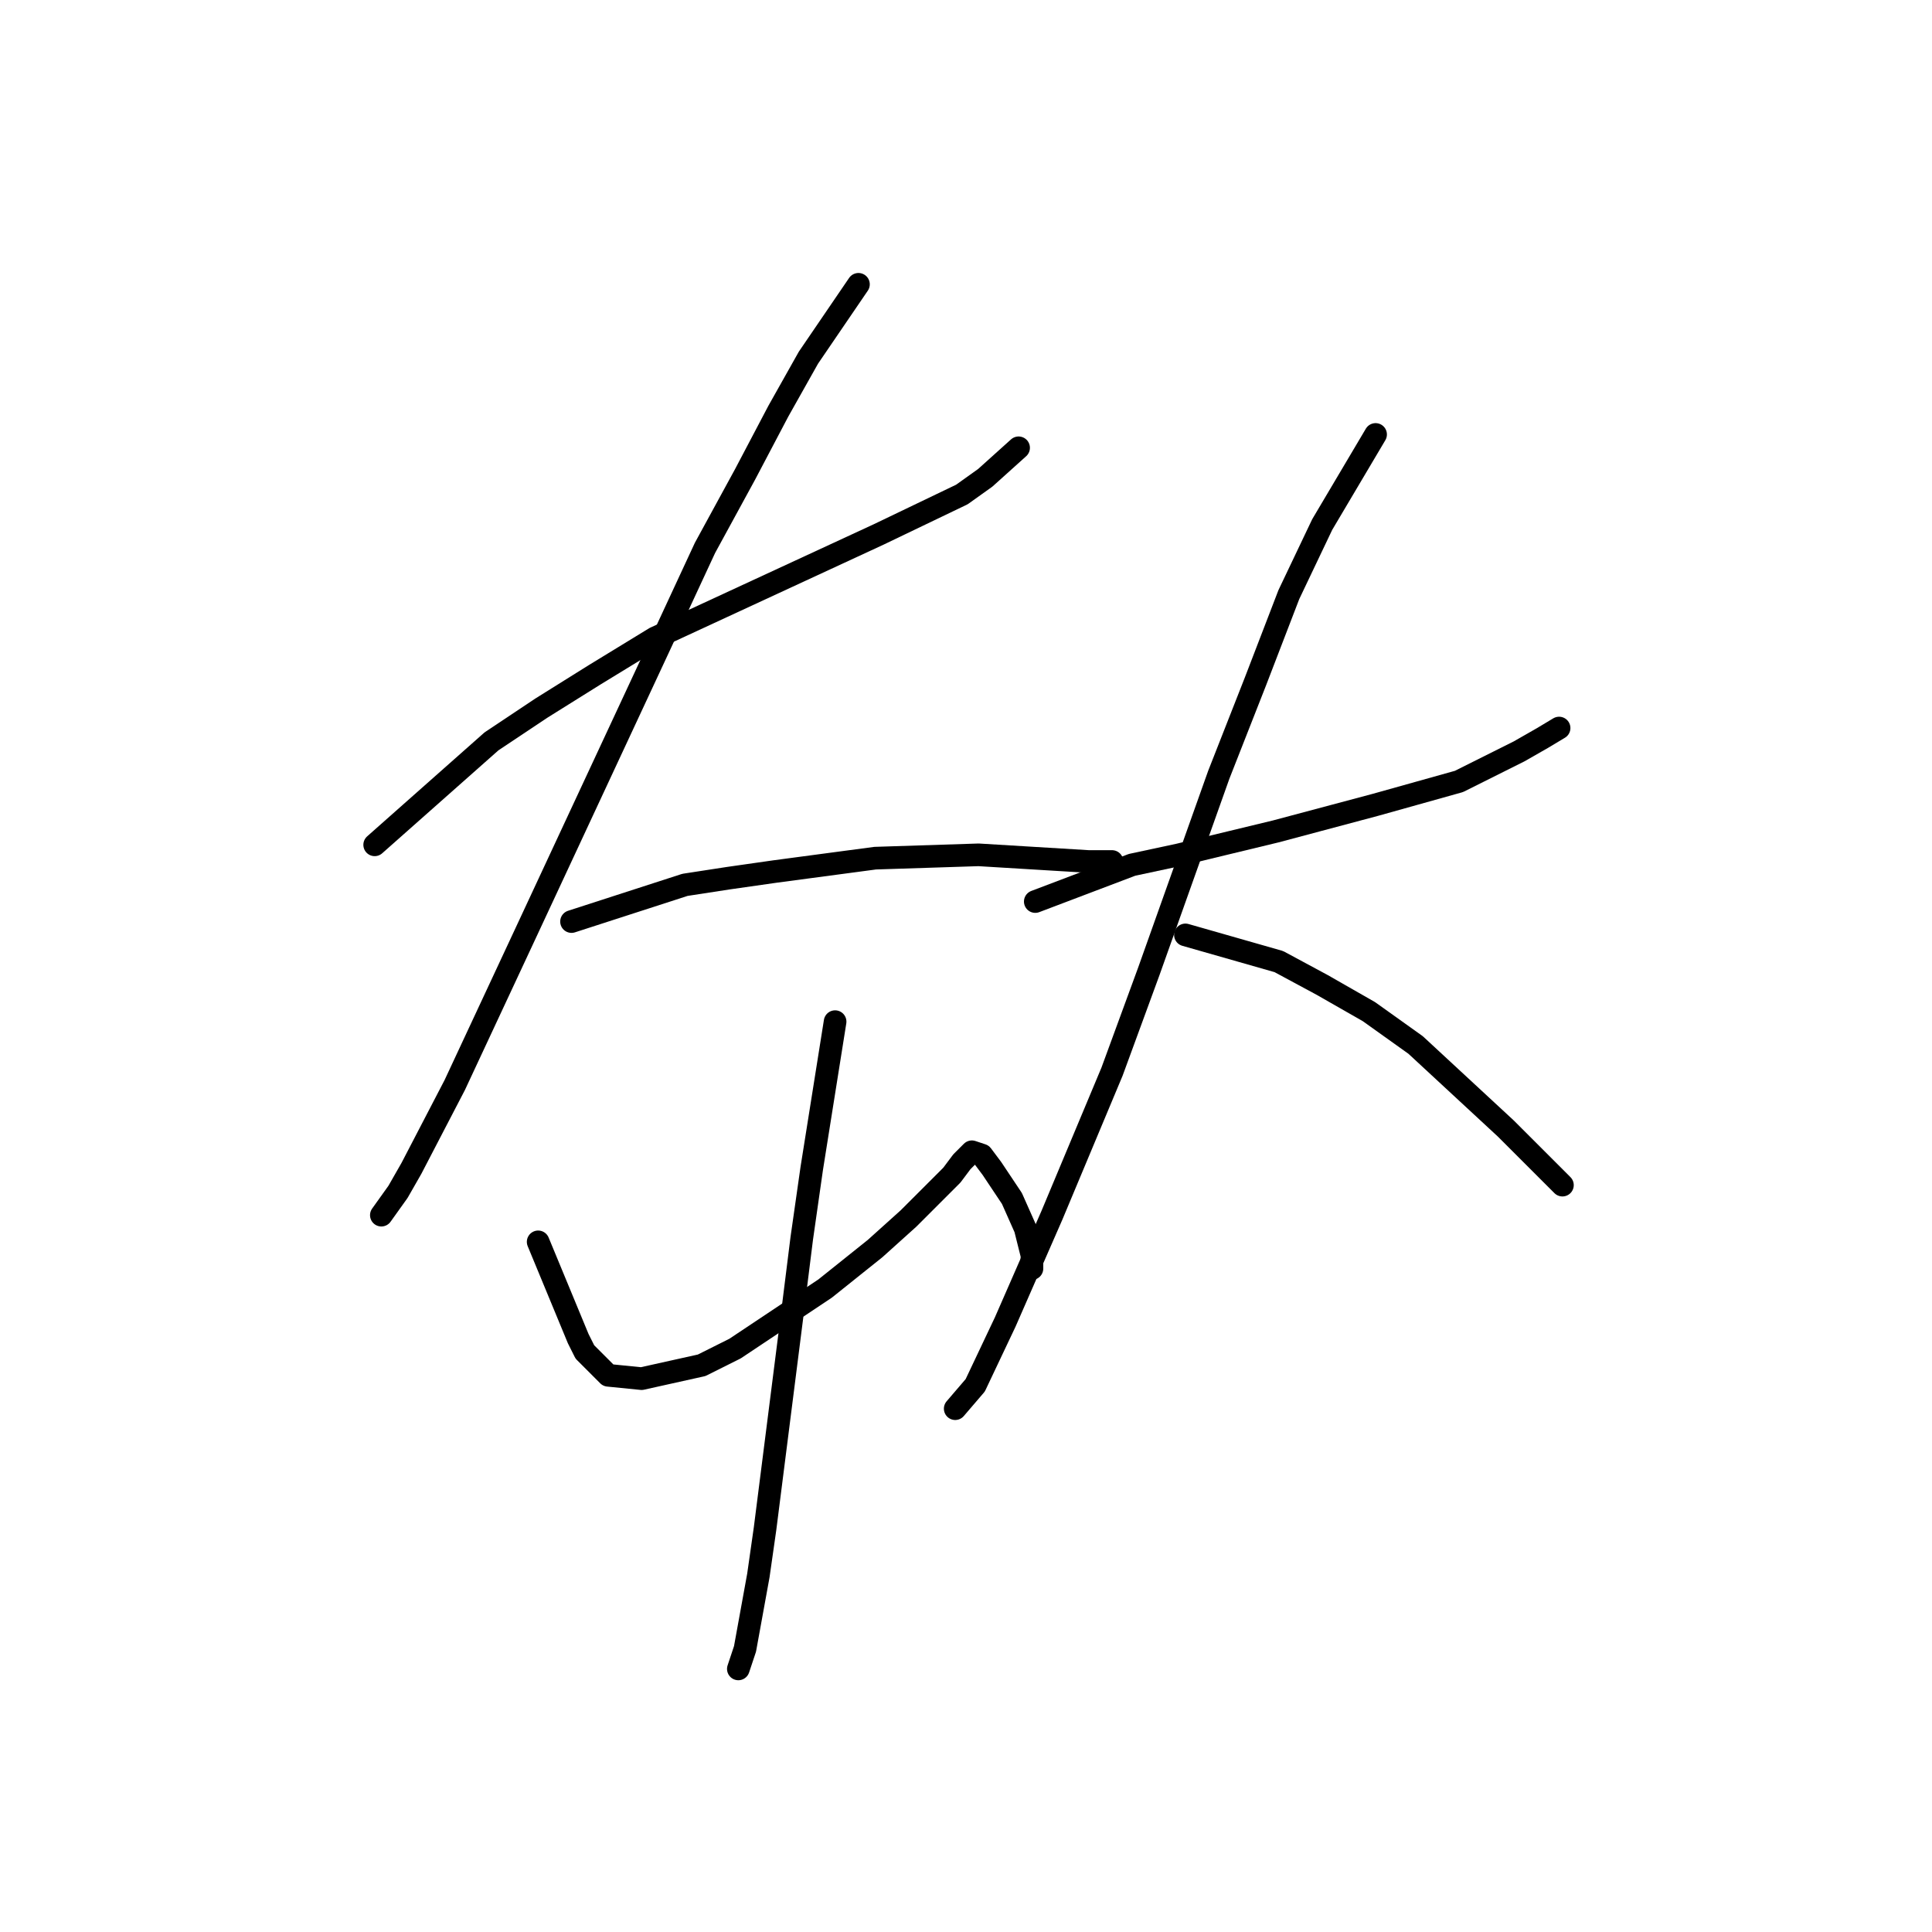 <?xml version="1.0" standalone="no"?>
    <svg width="256" height="256" xmlns="http://www.w3.org/2000/svg" version="1.1">
    <polyline stroke="black" stroke-width="3" stroke-linecap="round" fill="transparent" stroke-linejoin="round" points="49.647 111.943 65.12 98.239 71.751 93.818 78.825 89.397 86.782 84.534 116.402 70.829 127.454 65.524 130.549 63.314 134.97 59.335 134.97 59.335 " />
        <polyline stroke="black" stroke-width="3" stroke-linecap="round" fill="transparent" stroke-linejoin="round" points="113.75 37.673 107.118 47.399 103.14 54.472 98.719 62.872 93.414 72.598 87.667 84.976 69.541 123.88 60.257 143.773 54.51 154.826 52.742 157.92 50.531 161.015 50.531 161.015 " />
        <polyline stroke="black" stroke-width="3" stroke-linecap="round" fill="transparent" stroke-linejoin="round" points="75.73 122.111 90.761 117.248 96.508 116.364 102.697 115.48 115.96 113.712 129.665 113.27 144.254 114.154 147.348 114.154 147.348 114.154 " />
        <polyline stroke="black" stroke-width="3" stroke-linecap="round" fill="transparent" stroke-linejoin="round" points="71.309 164.552 76.614 177.372 77.499 179.14 80.593 182.235 85.014 182.677 92.972 180.909 97.392 178.698 109.329 170.741 115.96 165.436 120.381 161.457 123.918 157.92 126.128 155.71 127.454 153.941 128.338 153.057 128.781 152.615 130.107 153.057 131.433 154.826 134.086 158.804 135.854 162.783 136.738 166.32 136.738 168.088 136.738 168.088 " />
        <polyline stroke="black" stroke-width="3" stroke-linecap="round" fill="transparent" stroke-linejoin="round" points="110.655 135.374 107.56 154.826 106.234 164.109 104.908 174.72 101.371 202.571 100.487 208.76 98.719 218.486 97.835 221.139 97.835 221.139 " />
        <polyline stroke="black" stroke-width="3" stroke-linecap="round" fill="transparent" stroke-linejoin="round" points="137.18 119.459 150.001 114.596 156.19 113.27 169.01 110.175 182.273 106.638 193.325 103.544 201.283 99.565 204.377 97.797 206.588 96.47 206.588 96.47 " />
        <polyline stroke="black" stroke-width="3" stroke-linecap="round" fill="transparent" stroke-linejoin="round" points="182.273 57.567 175.2 69.503 170.779 78.787 166.358 90.281 161.495 102.659 152.211 128.743 147.348 142.005 139.391 161.015 133.201 175.162 129.223 183.561 126.57 186.656 126.57 186.656 " />
        <polyline stroke="black" stroke-width="3" stroke-linecap="round" fill="transparent" stroke-linejoin="round" points="157.074 123.88 169.453 127.416 175.2 130.511 181.389 134.048 187.578 138.468 199.514 149.521 207.03 157.036 207.03 157.036 " />
        </svg>